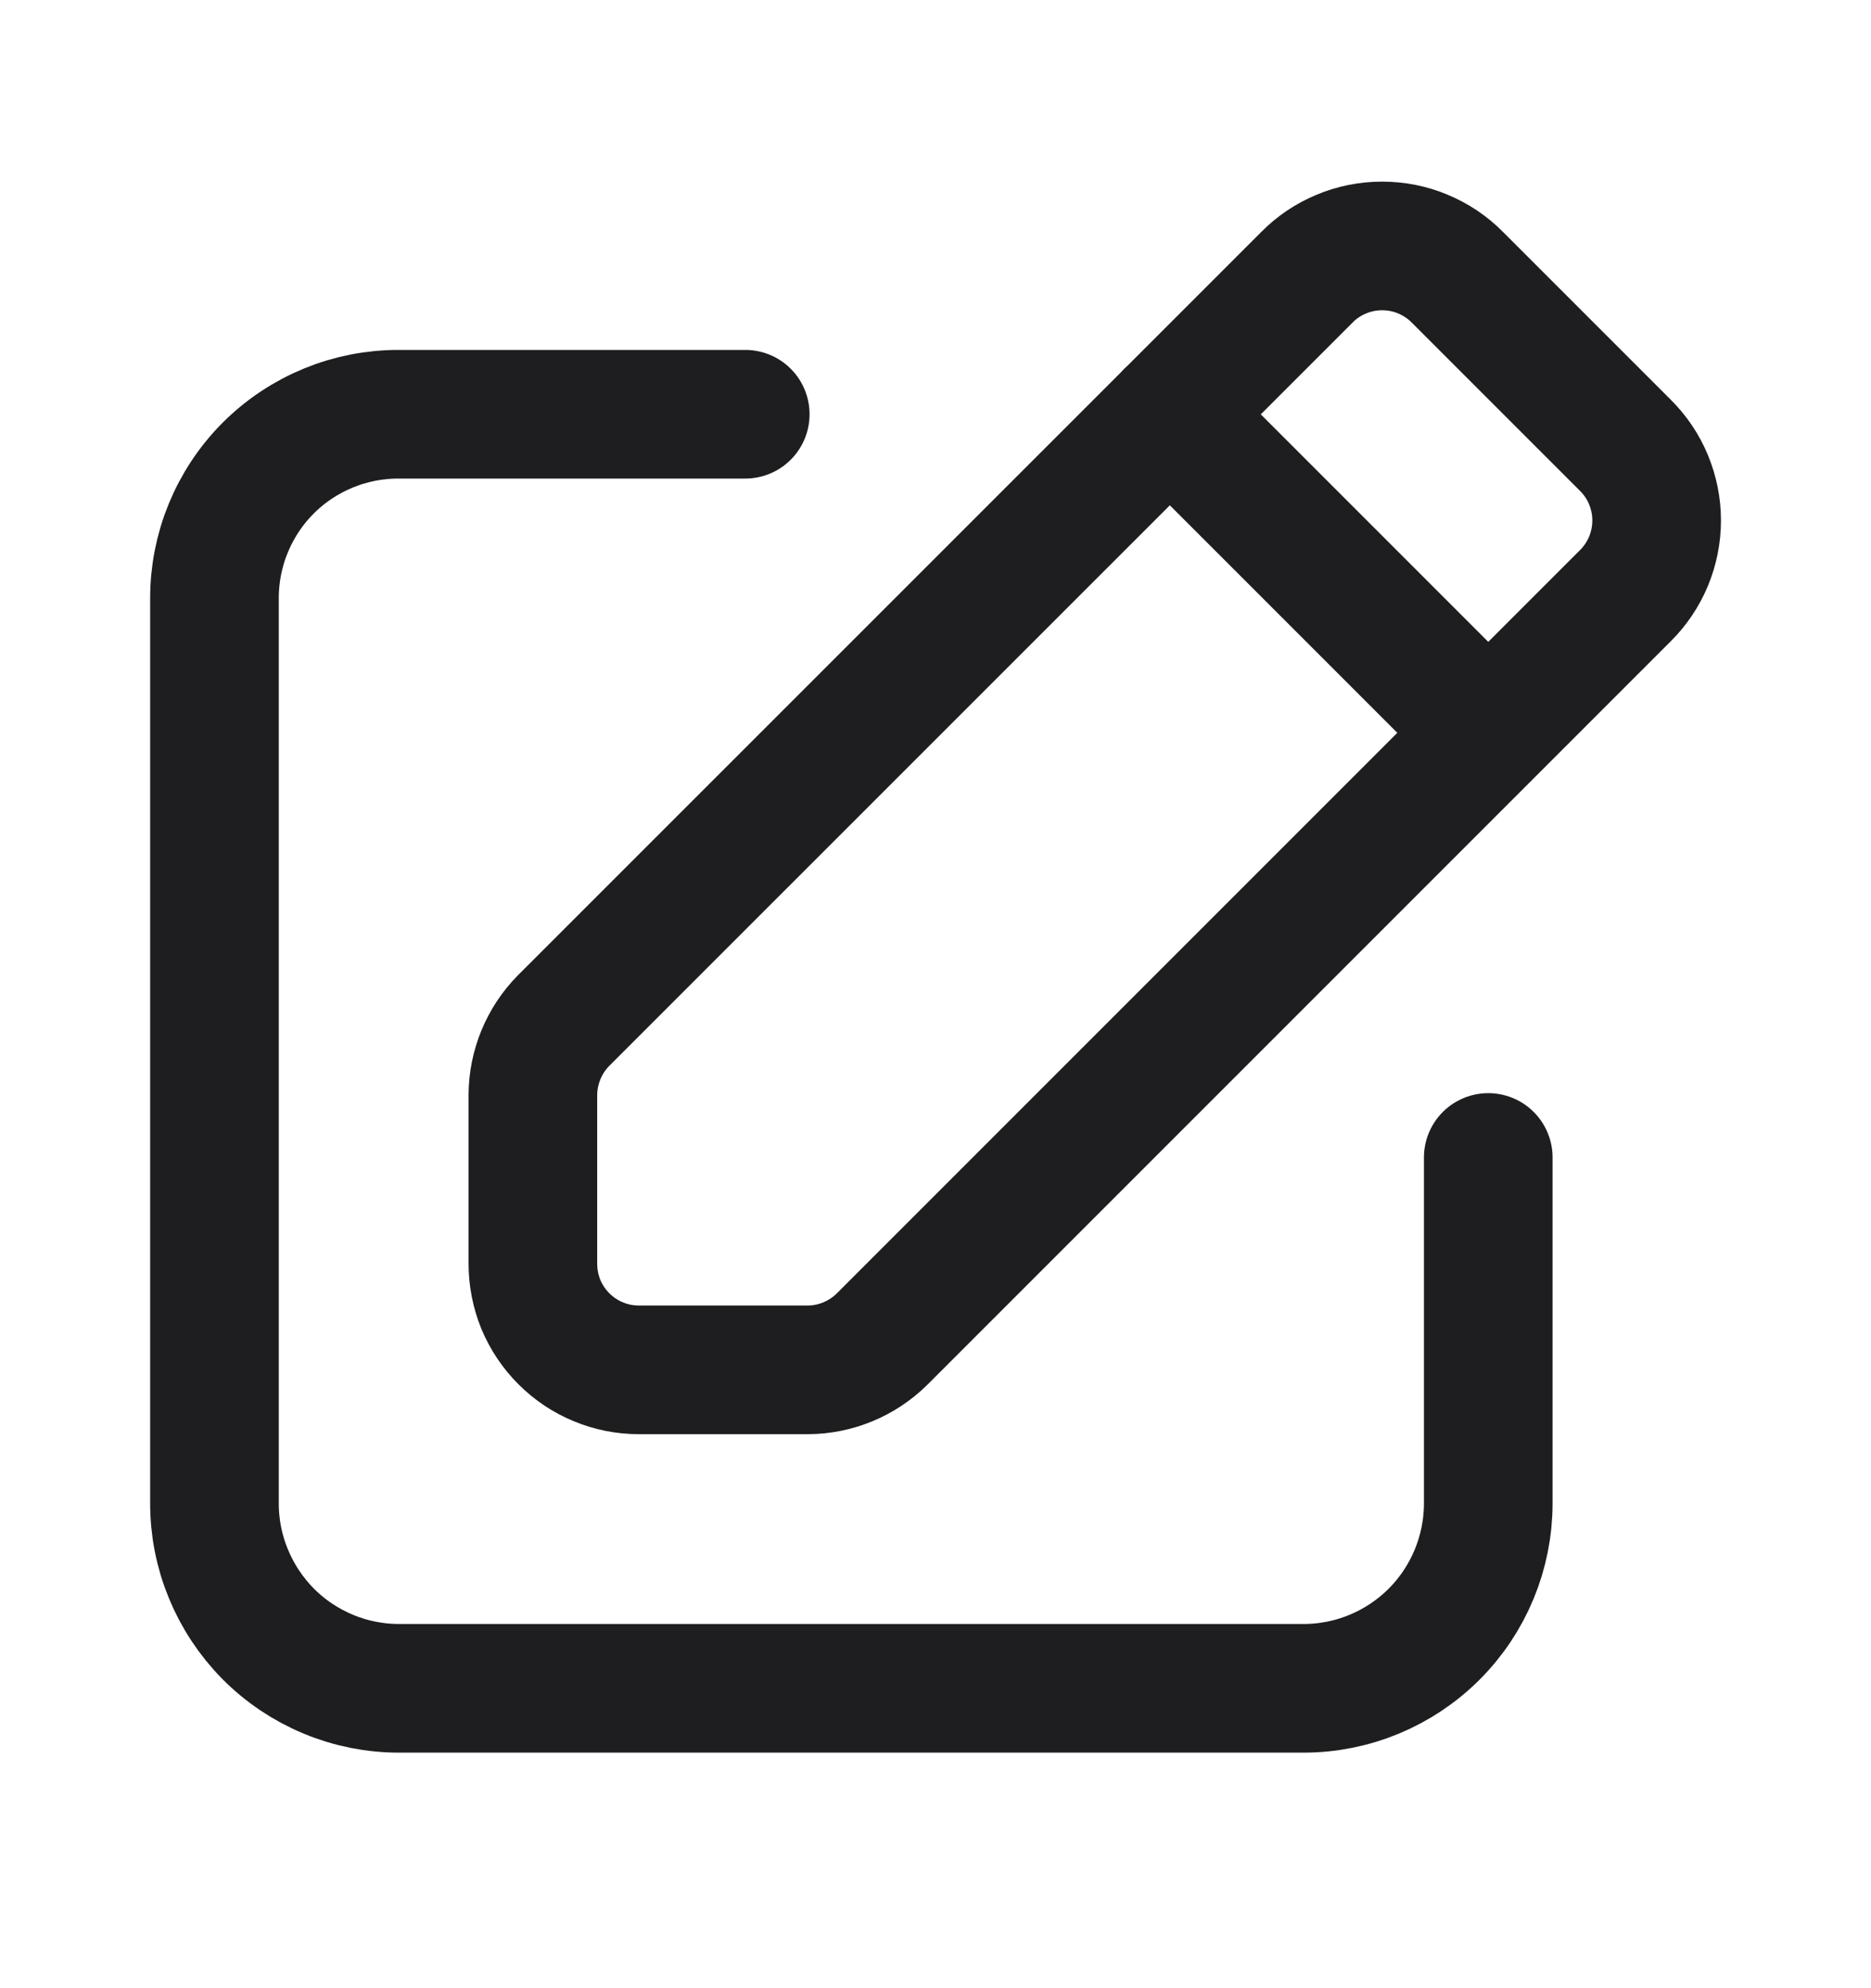 <svg width="16" height="17" viewBox="0 0 16 17" fill="none" xmlns="http://www.w3.org/2000/svg">
<path d="M12.727 9.897V12.857C12.726 13.275 12.56 13.677 12.264 13.973C11.968 14.269 11.566 14.436 11.147 14.436H3.413C3.205 14.436 2.999 14.395 2.807 14.315C2.615 14.235 2.44 14.118 2.293 13.97C2.147 13.822 2.031 13.647 1.952 13.454C1.873 13.262 1.833 13.056 1.834 12.847V5.122C1.833 4.914 1.873 4.708 1.952 4.516C2.031 4.324 2.147 4.149 2.294 4.002C2.441 3.855 2.616 3.739 2.808 3.66C3 3.581 3.206 3.541 3.414 3.542H6.373" stroke="#1E1E20" stroke-width="1.1" stroke-linecap="round" stroke-linejoin="round"/>
<path d="M12.727 6.266L10.003 3.542M4.557 10.805V9.362C4.558 9.124 4.653 8.895 4.82 8.726L11.175 2.372C11.259 2.286 11.359 2.219 11.47 2.173C11.581 2.126 11.7 2.103 11.819 2.103C11.939 2.103 12.058 2.126 12.169 2.173C12.279 2.219 12.38 2.286 12.464 2.372L13.898 3.806C13.983 3.89 14.051 3.99 14.097 4.101C14.143 4.212 14.167 4.33 14.167 4.45C14.167 4.57 14.143 4.689 14.097 4.8C14.051 4.91 13.983 5.011 13.898 5.095L7.543 11.45C7.374 11.617 7.146 11.712 6.908 11.713H5.465C5.345 11.713 5.227 11.69 5.117 11.644C5.007 11.599 4.907 11.532 4.822 11.447C4.738 11.363 4.671 11.263 4.625 11.153C4.58 11.042 4.557 10.924 4.557 10.805Z" stroke="#1E1E20" stroke-width="1.1" stroke-linecap="round" stroke-linejoin="round"/>
</svg>
